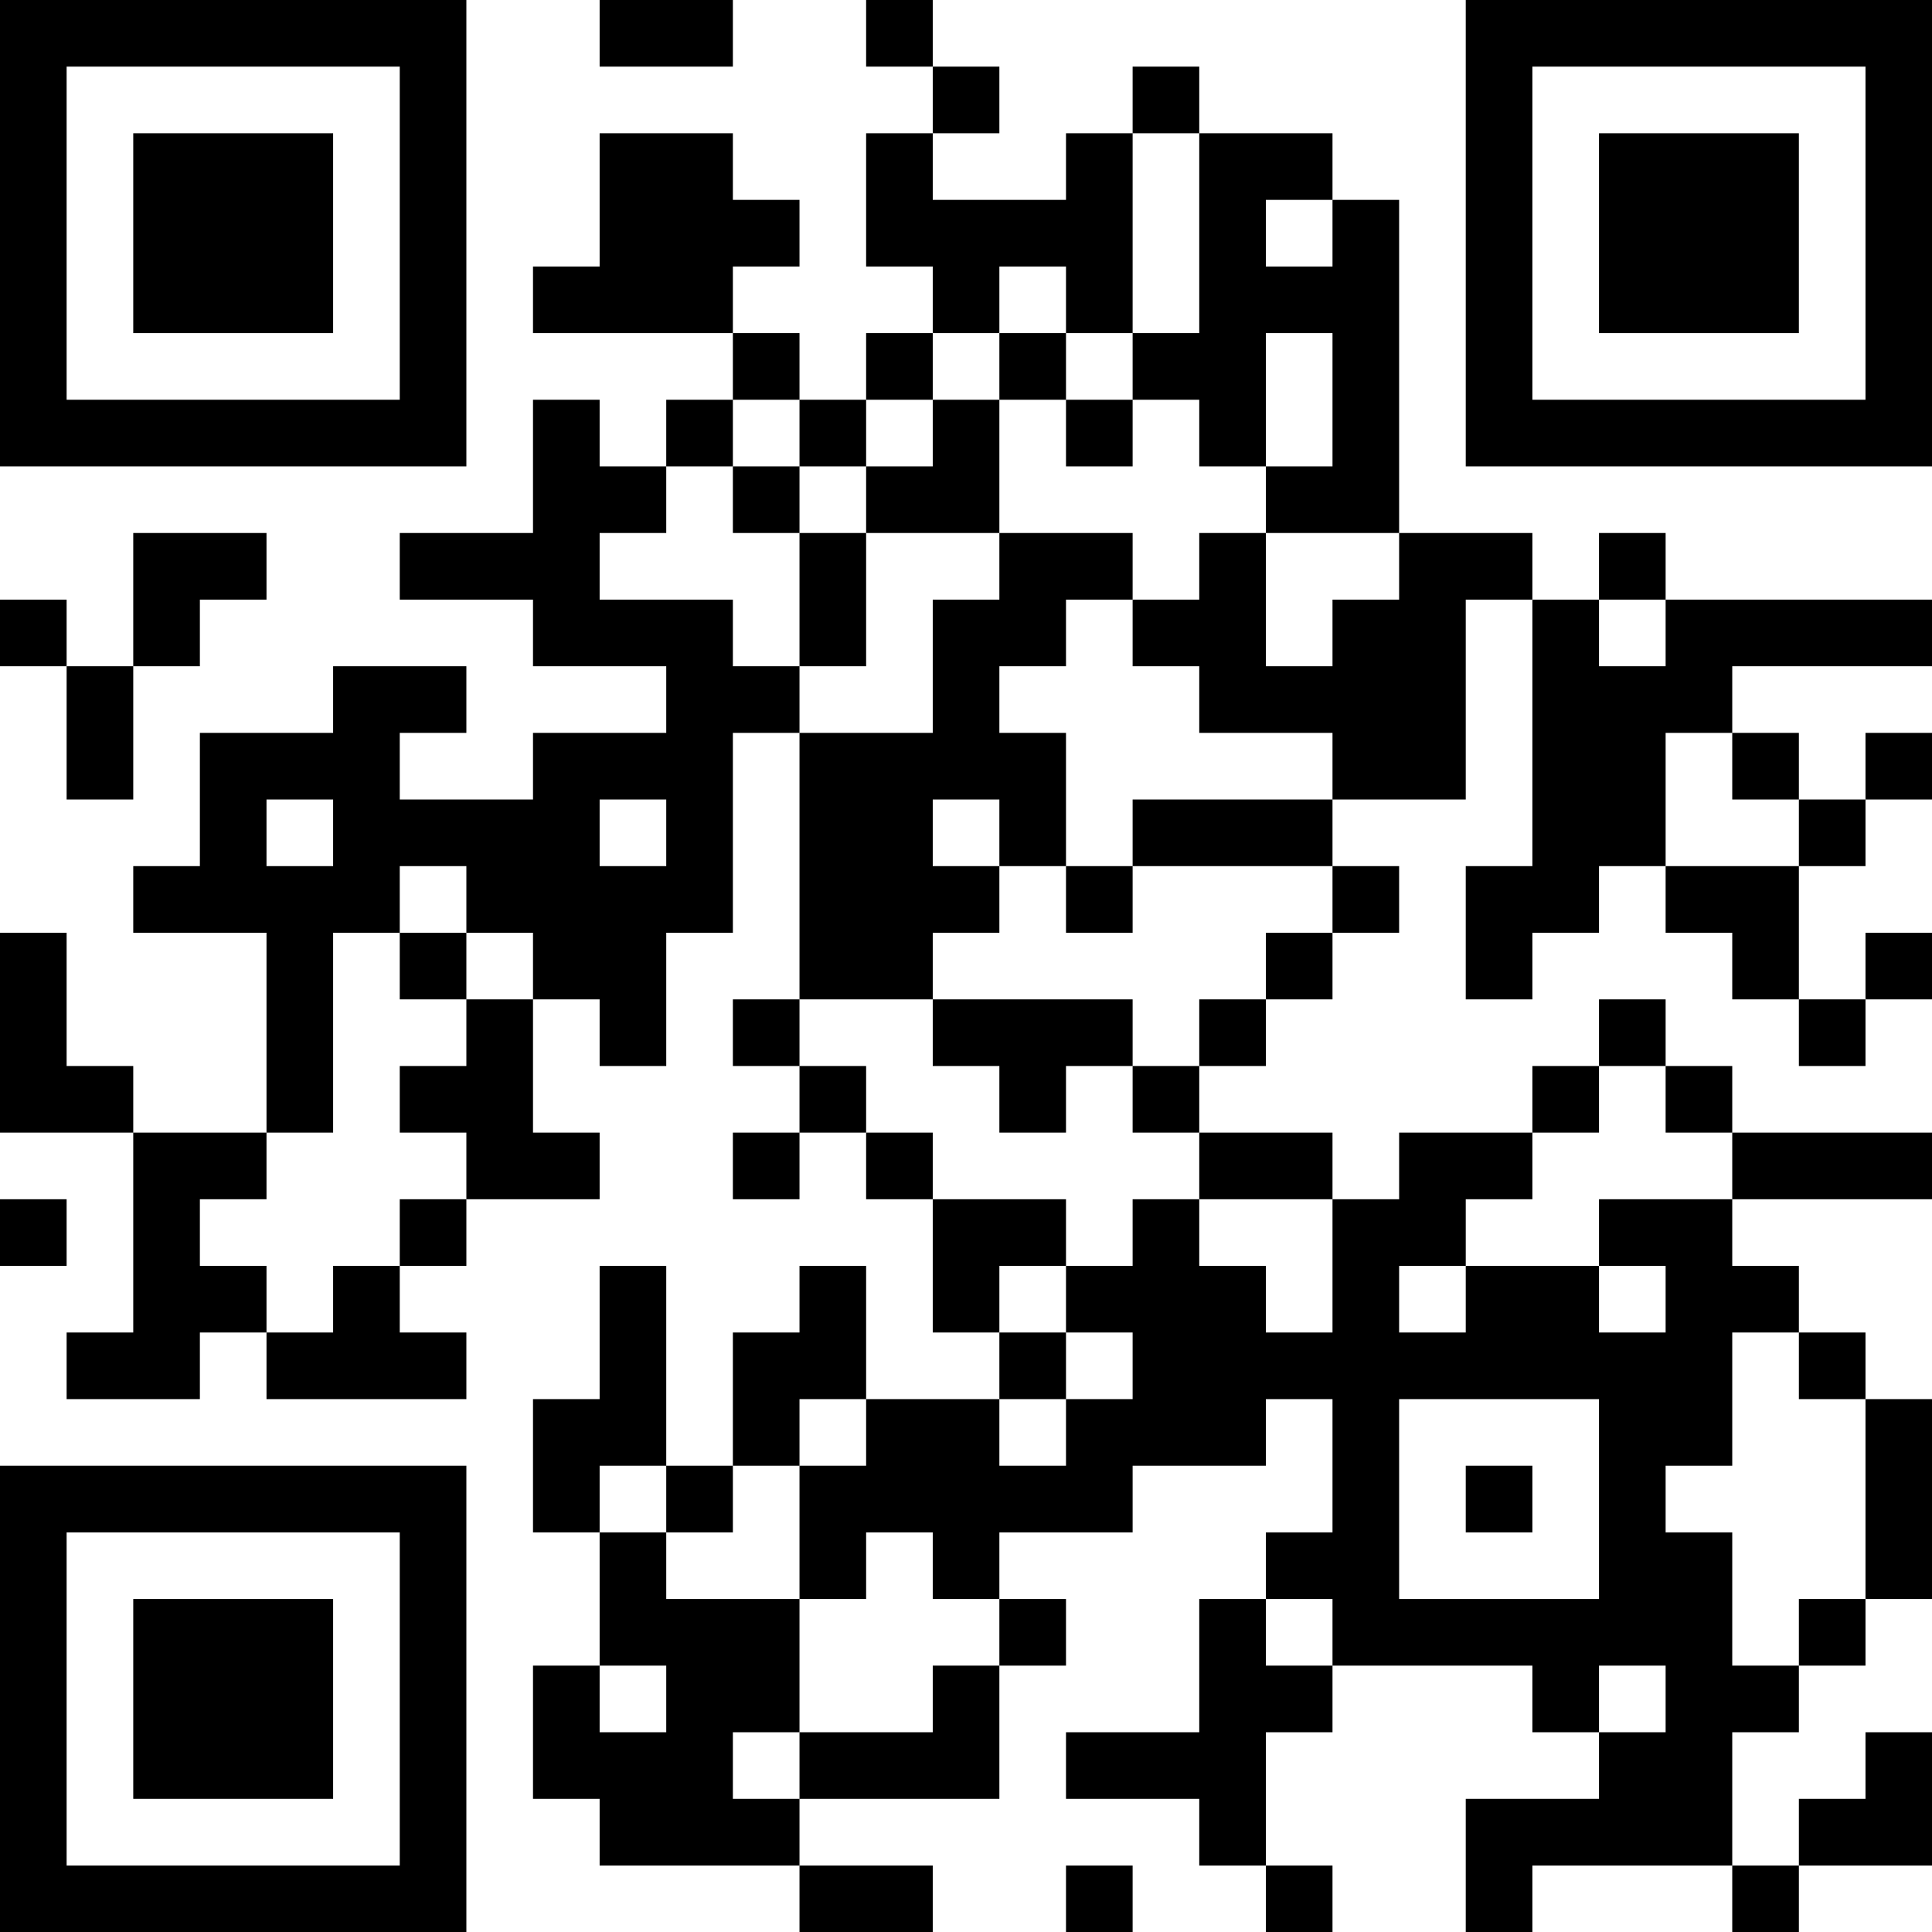<?xml version="1.0" encoding="UTF-8"?>
<svg xmlns="http://www.w3.org/2000/svg" version="1.1" width="200" height="200" viewBox="0 0 200 200"><rect x="0" y="0" width="200" height="200" fill="#ffffff"/><g transform="scale(6.897)"><g transform="translate(0,0)"><path fill-rule="evenodd" d="M9 0L9 1L11 1L11 0ZM13 0L13 1L14 1L14 2L13 2L13 4L14 4L14 5L13 5L13 6L12 6L12 5L11 5L11 4L12 4L12 3L11 3L11 2L9 2L9 4L8 4L8 5L11 5L11 6L10 6L10 7L9 7L9 6L8 6L8 8L6 8L6 9L8 9L8 10L10 10L10 11L8 11L8 12L6 12L6 11L7 11L7 10L5 10L5 11L3 11L3 13L2 13L2 14L4 14L4 17L2 17L2 16L1 16L1 14L0 14L0 17L2 17L2 20L1 20L1 21L3 21L3 20L4 20L4 21L7 21L7 20L6 20L6 19L7 19L7 18L9 18L9 17L8 17L8 15L9 15L9 16L10 16L10 14L11 14L11 11L12 11L12 15L11 15L11 16L12 16L12 17L11 17L11 18L12 18L12 17L13 17L13 18L14 18L14 20L15 20L15 21L13 21L13 19L12 19L12 20L11 20L11 22L10 22L10 19L9 19L9 21L8 21L8 23L9 23L9 25L8 25L8 27L9 27L9 28L12 28L12 29L14 29L14 28L12 28L12 27L15 27L15 25L16 25L16 24L15 24L15 23L17 23L17 22L19 22L19 21L20 21L20 23L19 23L19 24L18 24L18 26L16 26L16 27L18 27L18 28L19 28L19 29L20 29L20 28L19 28L19 26L20 26L20 25L23 25L23 26L24 26L24 27L22 27L22 29L23 29L23 28L26 28L26 29L27 29L27 28L29 28L29 26L28 26L28 27L27 27L27 28L26 28L26 26L27 26L27 25L28 25L28 24L29 24L29 21L28 21L28 20L27 20L27 19L26 19L26 18L29 18L29 17L26 17L26 16L25 16L25 15L24 15L24 16L23 16L23 17L21 17L21 18L20 18L20 17L18 17L18 16L19 16L19 15L20 15L20 14L21 14L21 13L20 13L20 12L22 12L22 9L23 9L23 13L22 13L22 15L23 15L23 14L24 14L24 13L25 13L25 14L26 14L26 15L27 15L27 16L28 16L28 15L29 15L29 14L28 14L28 15L27 15L27 13L28 13L28 12L29 12L29 11L28 11L28 12L27 12L27 11L26 11L26 10L29 10L29 9L25 9L25 8L24 8L24 9L23 9L23 8L21 8L21 3L20 3L20 2L18 2L18 1L17 1L17 2L16 2L16 3L14 3L14 2L15 2L15 1L14 1L14 0ZM17 2L17 5L16 5L16 4L15 4L15 5L14 5L14 6L13 6L13 7L12 7L12 6L11 6L11 7L10 7L10 8L9 8L9 9L11 9L11 10L12 10L12 11L14 11L14 9L15 9L15 8L17 8L17 9L16 9L16 10L15 10L15 11L16 11L16 13L15 13L15 12L14 12L14 13L15 13L15 14L14 14L14 15L12 15L12 16L13 16L13 17L14 17L14 18L16 18L16 19L15 19L15 20L16 20L16 21L15 21L15 22L16 22L16 21L17 21L17 20L16 20L16 19L17 19L17 18L18 18L18 19L19 19L19 20L20 20L20 18L18 18L18 17L17 17L17 16L18 16L18 15L19 15L19 14L20 14L20 13L17 13L17 12L20 12L20 11L18 11L18 10L17 10L17 9L18 9L18 8L19 8L19 10L20 10L20 9L21 9L21 8L19 8L19 7L20 7L20 5L19 5L19 7L18 7L18 6L17 6L17 5L18 5L18 2ZM19 3L19 4L20 4L20 3ZM15 5L15 6L14 6L14 7L13 7L13 8L12 8L12 7L11 7L11 8L12 8L12 10L13 10L13 8L15 8L15 6L16 6L16 7L17 7L17 6L16 6L16 5ZM2 8L2 10L1 10L1 9L0 9L0 10L1 10L1 12L2 12L2 10L3 10L3 9L4 9L4 8ZM24 9L24 10L25 10L25 9ZM25 11L25 13L27 13L27 12L26 12L26 11ZM4 12L4 13L5 13L5 12ZM9 12L9 13L10 13L10 12ZM6 13L6 14L5 14L5 17L4 17L4 18L3 18L3 19L4 19L4 20L5 20L5 19L6 19L6 18L7 18L7 17L6 17L6 16L7 16L7 15L8 15L8 14L7 14L7 13ZM16 13L16 14L17 14L17 13ZM6 14L6 15L7 15L7 14ZM14 15L14 16L15 16L15 17L16 17L16 16L17 16L17 15ZM24 16L24 17L23 17L23 18L22 18L22 19L21 19L21 20L22 20L22 19L24 19L24 20L25 20L25 19L24 19L24 18L26 18L26 17L25 17L25 16ZM0 18L0 19L1 19L1 18ZM26 20L26 22L25 22L25 23L26 23L26 25L27 25L27 24L28 24L28 21L27 21L27 20ZM12 21L12 22L11 22L11 23L10 23L10 22L9 22L9 23L10 23L10 24L12 24L12 26L11 26L11 27L12 27L12 26L14 26L14 25L15 25L15 24L14 24L14 23L13 23L13 24L12 24L12 22L13 22L13 21ZM21 21L21 24L24 24L24 21ZM22 22L22 23L23 23L23 22ZM19 24L19 25L20 25L20 24ZM9 25L9 26L10 26L10 25ZM24 25L24 26L25 26L25 25ZM16 28L16 29L17 29L17 28ZM0 0L0 7L7 7L7 0ZM1 1L1 6L6 6L6 1ZM2 2L2 5L5 5L5 2ZM22 0L22 7L29 7L29 0ZM23 1L23 6L28 6L28 1ZM24 2L24 5L27 5L27 2ZM0 22L0 29L7 29L7 22ZM1 23L1 28L6 28L6 23ZM2 24L2 27L5 27L5 24Z" fill="#000000"/></g></g></svg>
